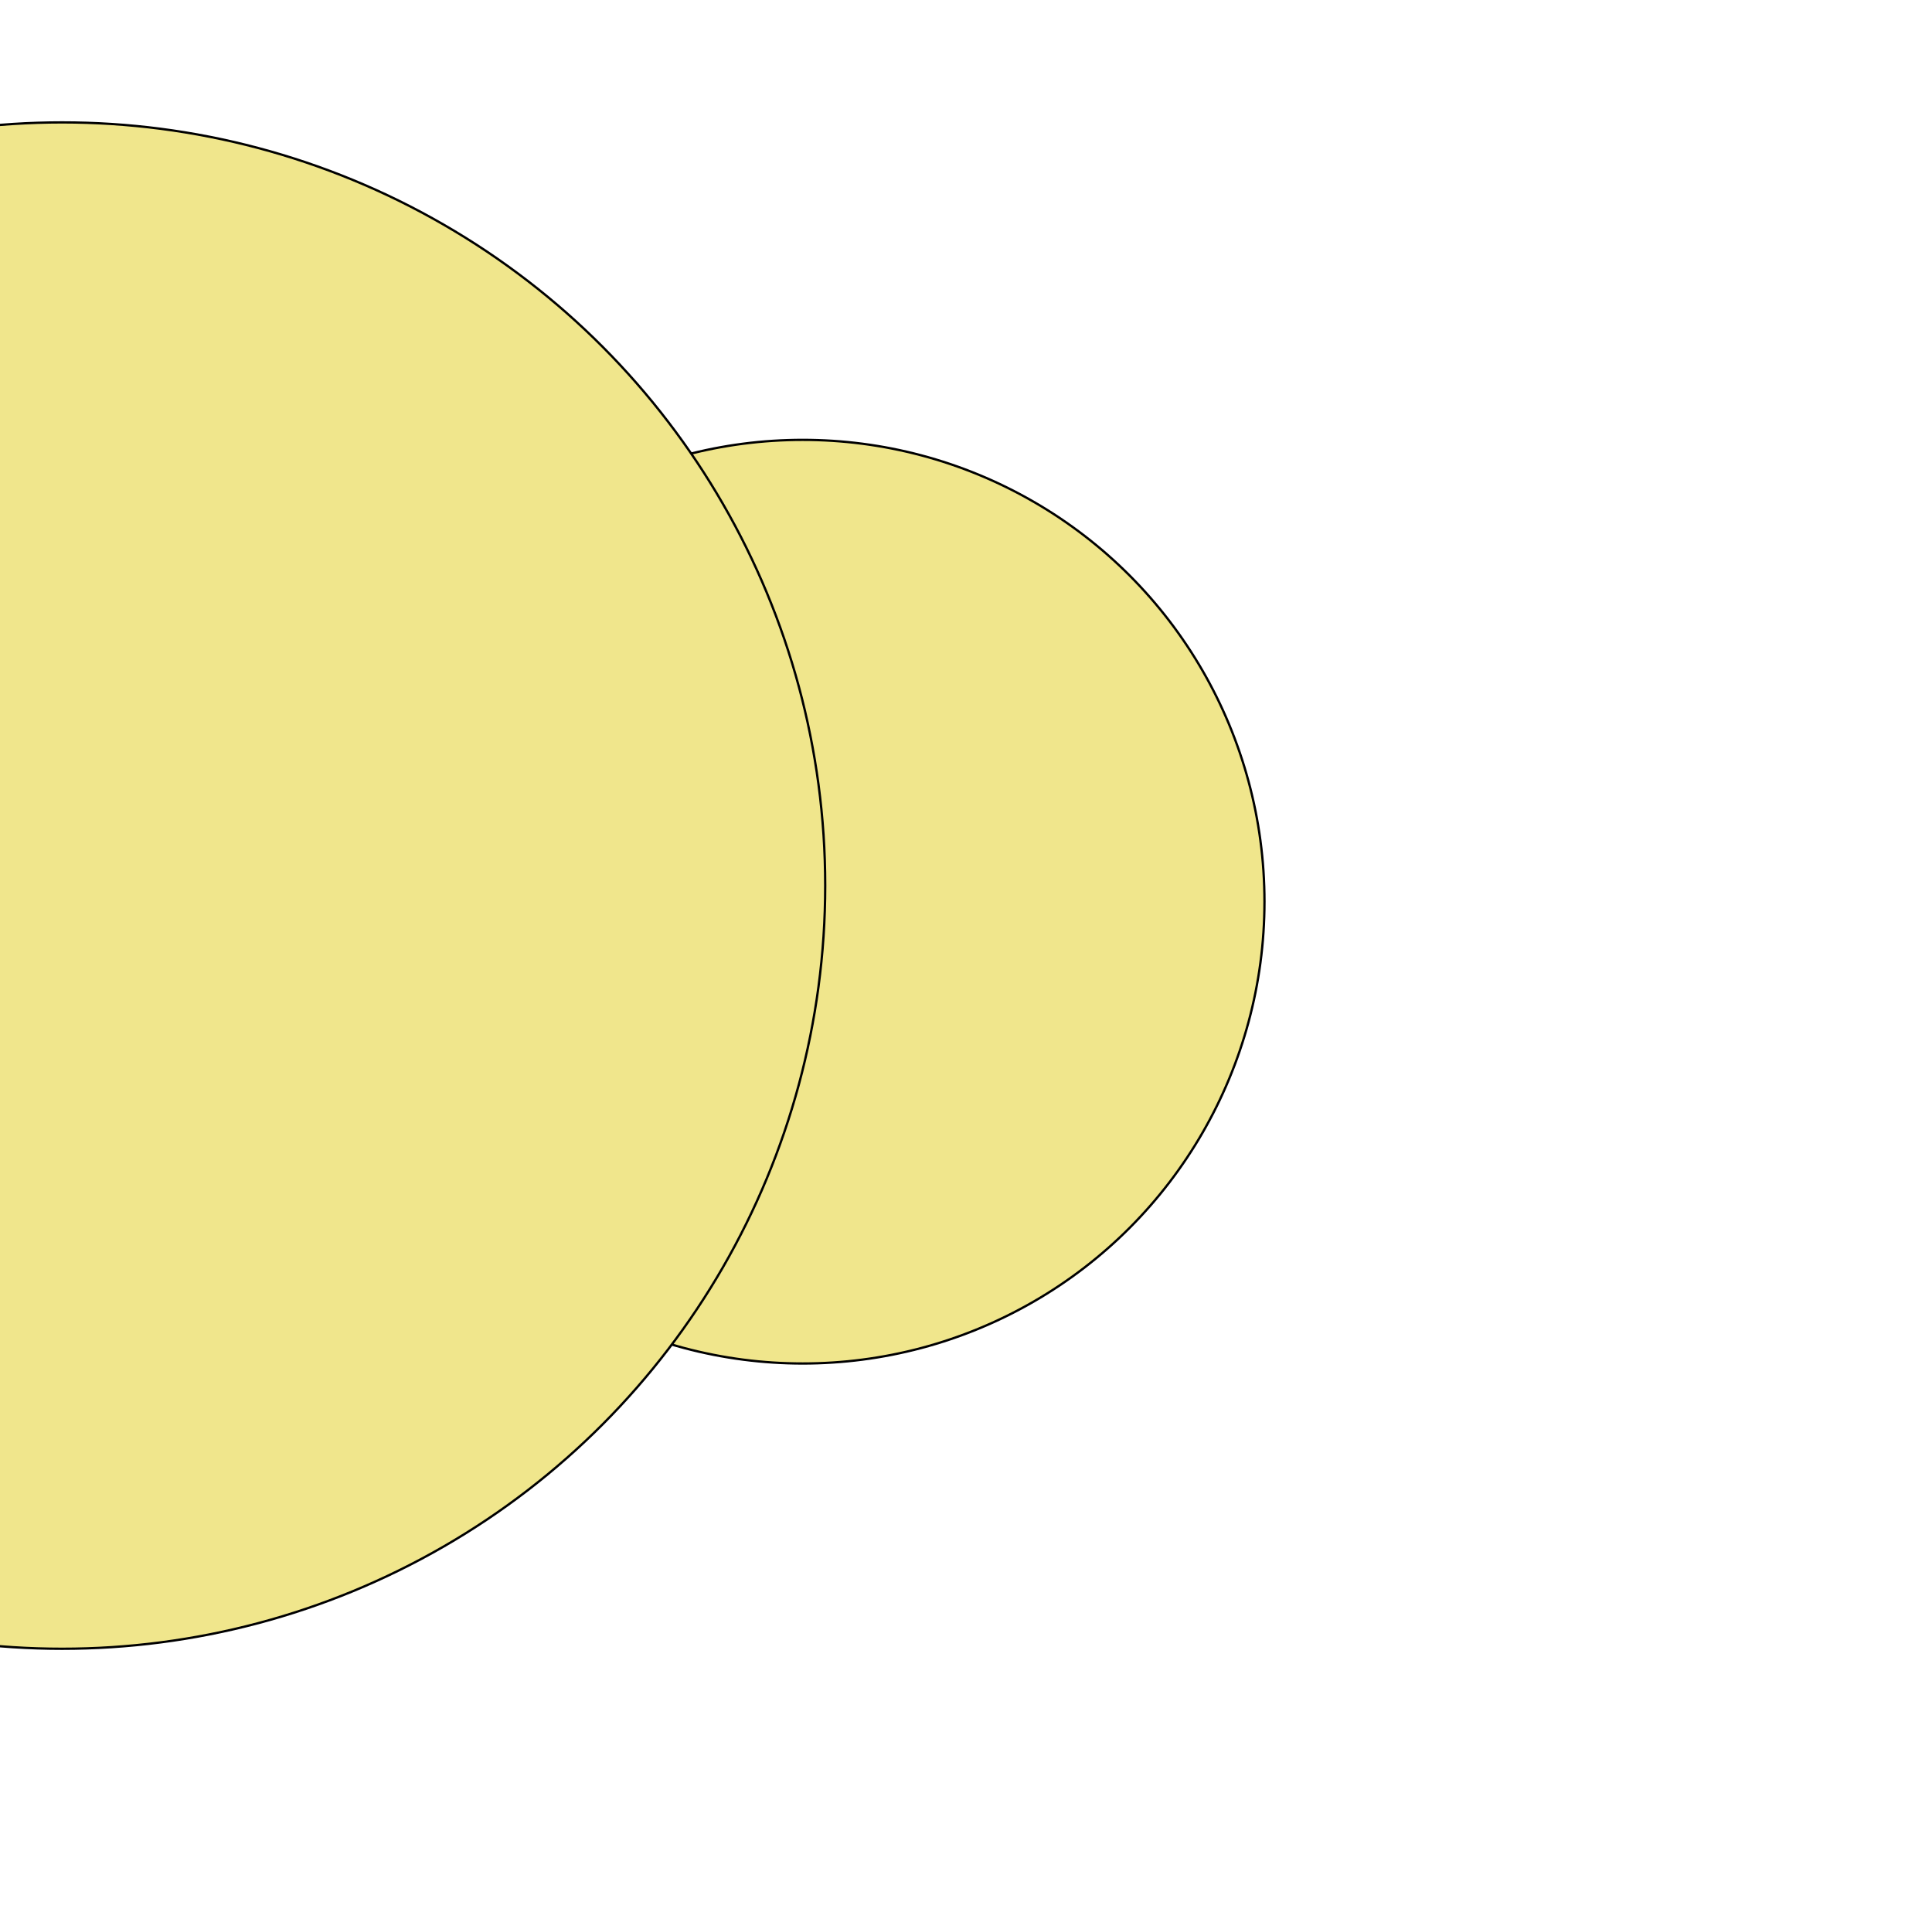 <svg xmlns="http://www.w3.org/2000/svg" xmlns:xlink="http://www.w3.org/1999/xlink" width="840px" height="830px" viewBox="0 0  840 830" preserveAspectRatio="xMidYMid meet" ><rect id="svgEditorBackground" x="0" y="0" width="840" height="830" style="fill: none; stroke: none;"/><circle id="e1_circle" cx="349" cy="392" style="fill:khaki;stroke:black;stroke-width:1px;" r="200.771"/><circle id="e2_circle" cx="27" cy="385" style="fill:khaki;stroke:black;stroke-width:1px;" r="331.789"/></svg>